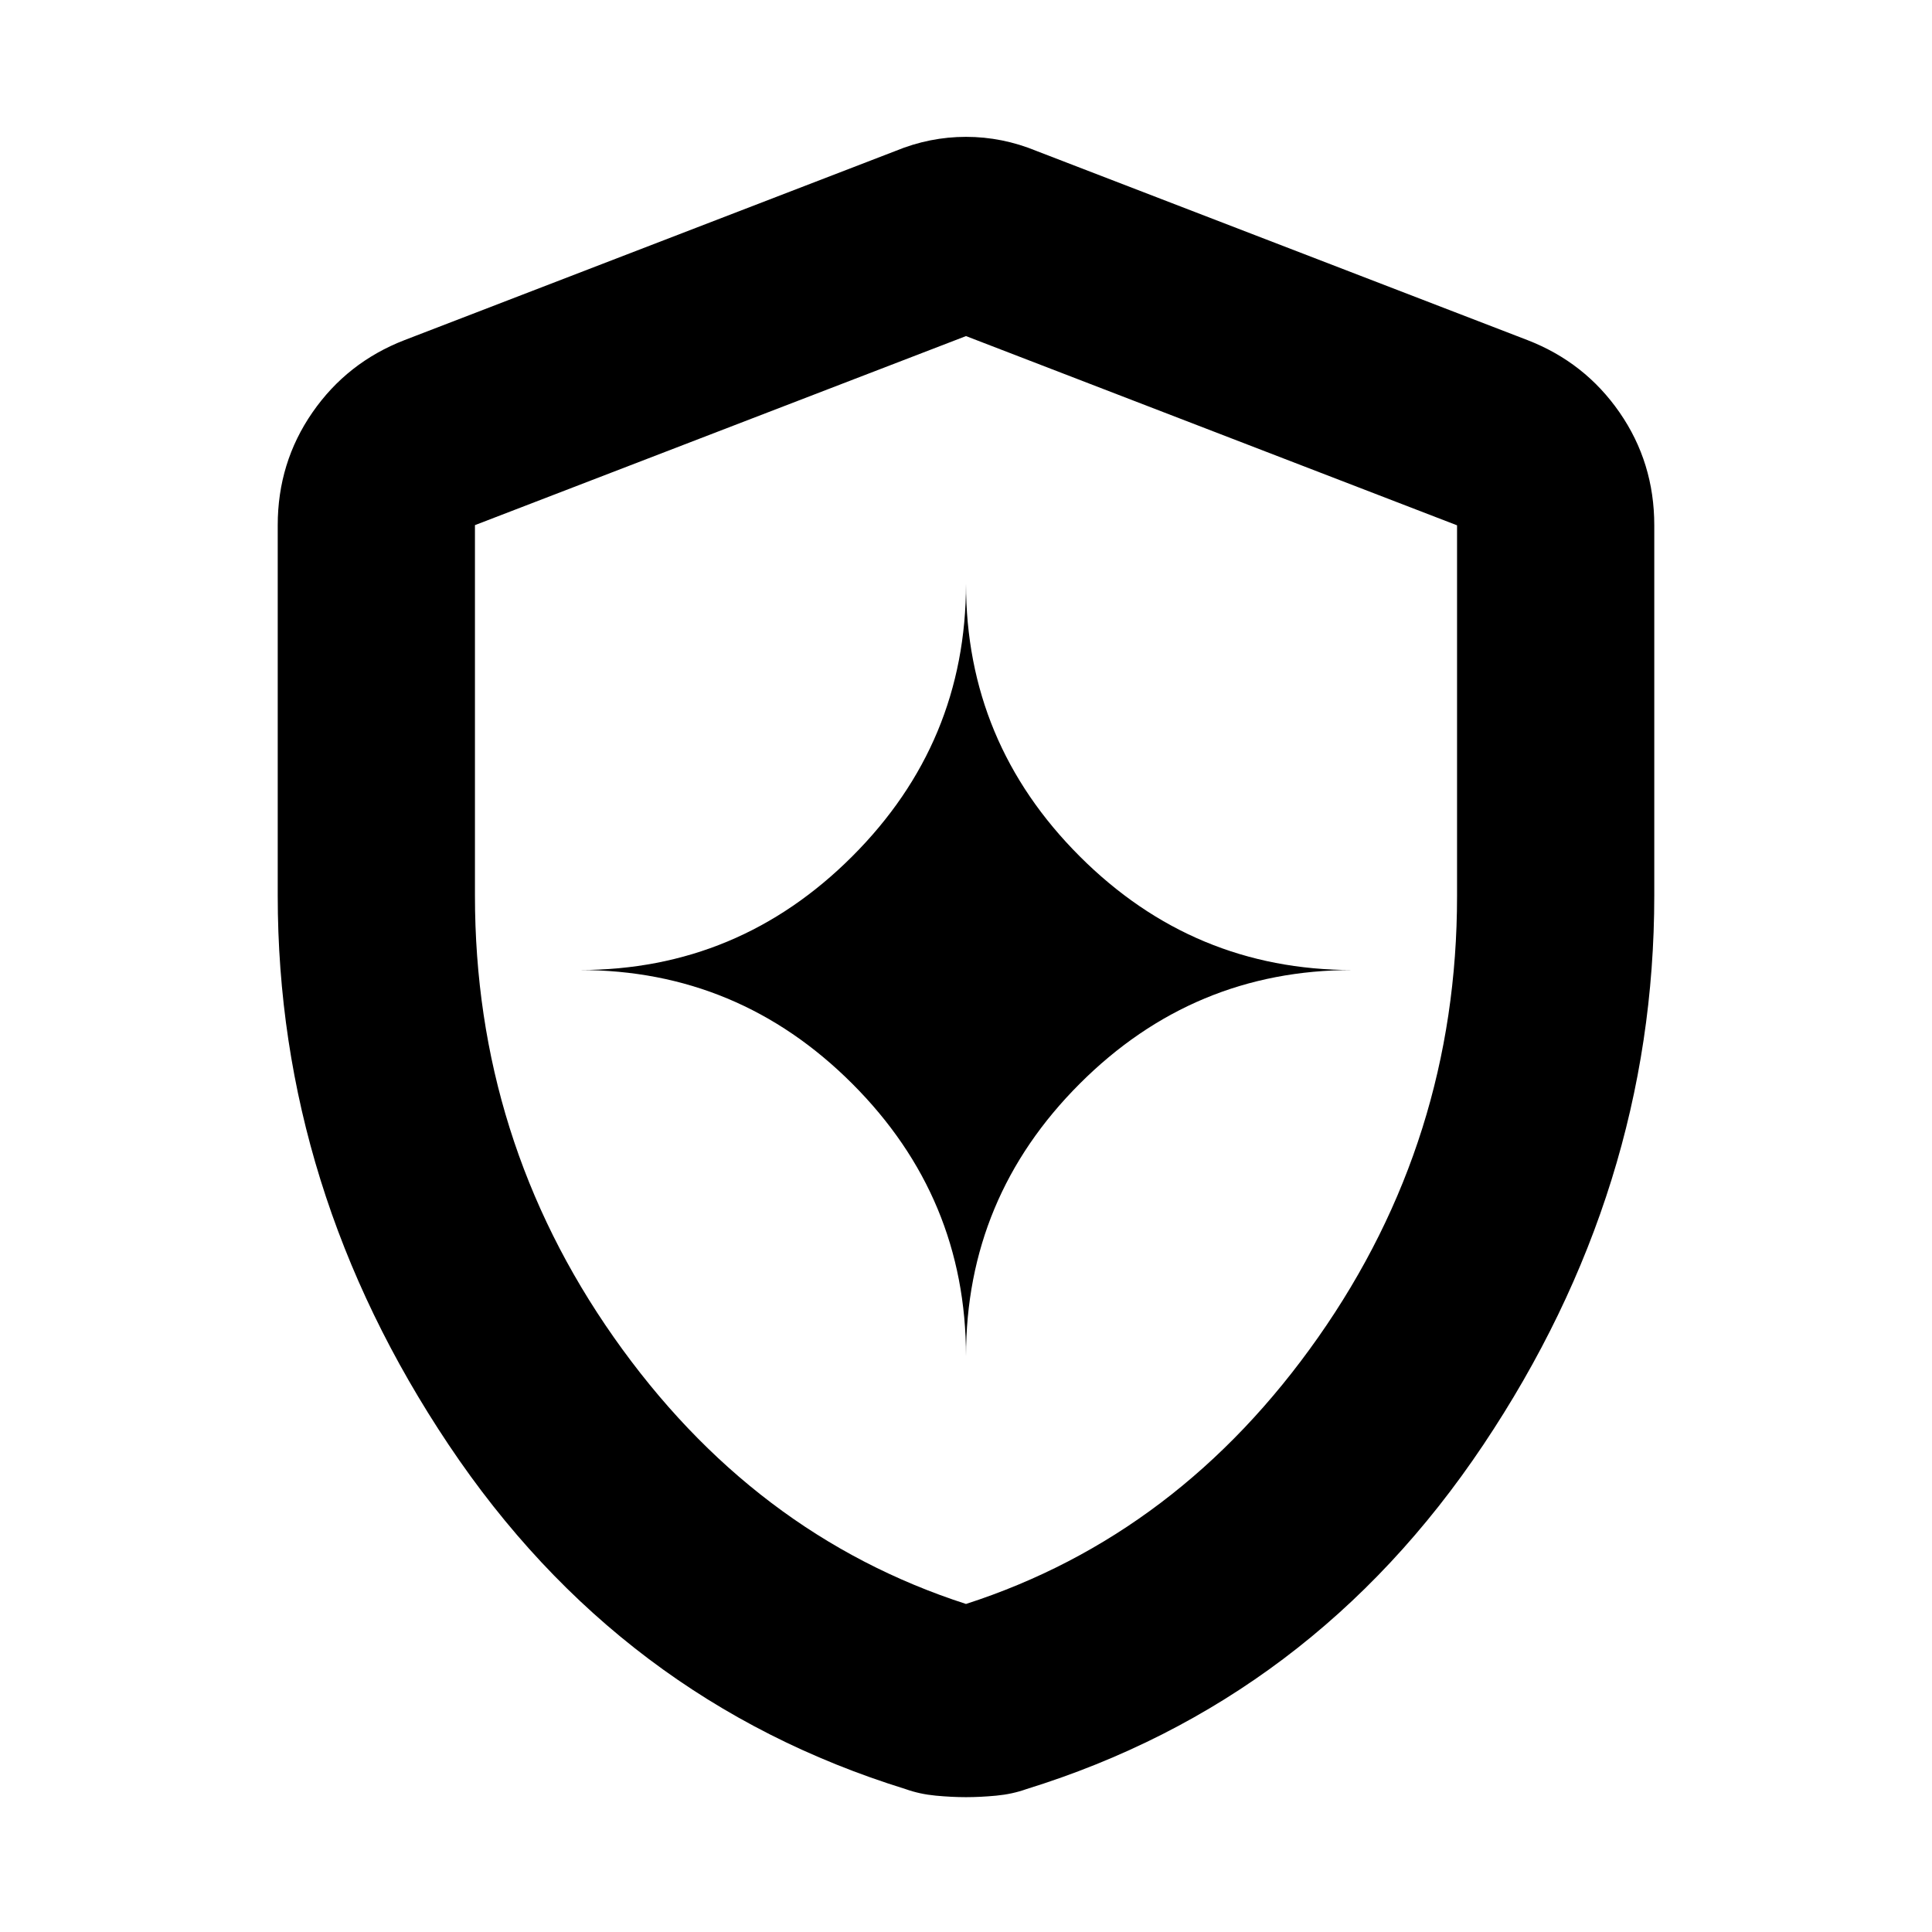 <svg xmlns="http://www.w3.org/2000/svg" height="20" viewBox="0 -960 960 960" width="20"><path d="M480-286q0-79 56.5-135.5T672-478q-79 0-135.5-56.5T480-670q0 79-56.5 135.5T288-478q79 0 135.5 56.5T480-286Zm0 219q-7 0-15-.75T450-71q-142-44-227-171t-85-273v-184q0-31.138 17.24-56.049Q172.481-779.959 201-791l244-94q17-7 35-7t35 7l244 94q28.519 11.041 45.76 35.951Q822-730.138 822-699v184q0 146-85 273T510-71q-7 2.5-15 3.25T480-67Zm0-96q106-34.25 175-132.5t69-219.222v-184.253L480-793l-244 93.935V-515q0 121.25 69 219.5T480-163Zm0-315Z"/></svg>